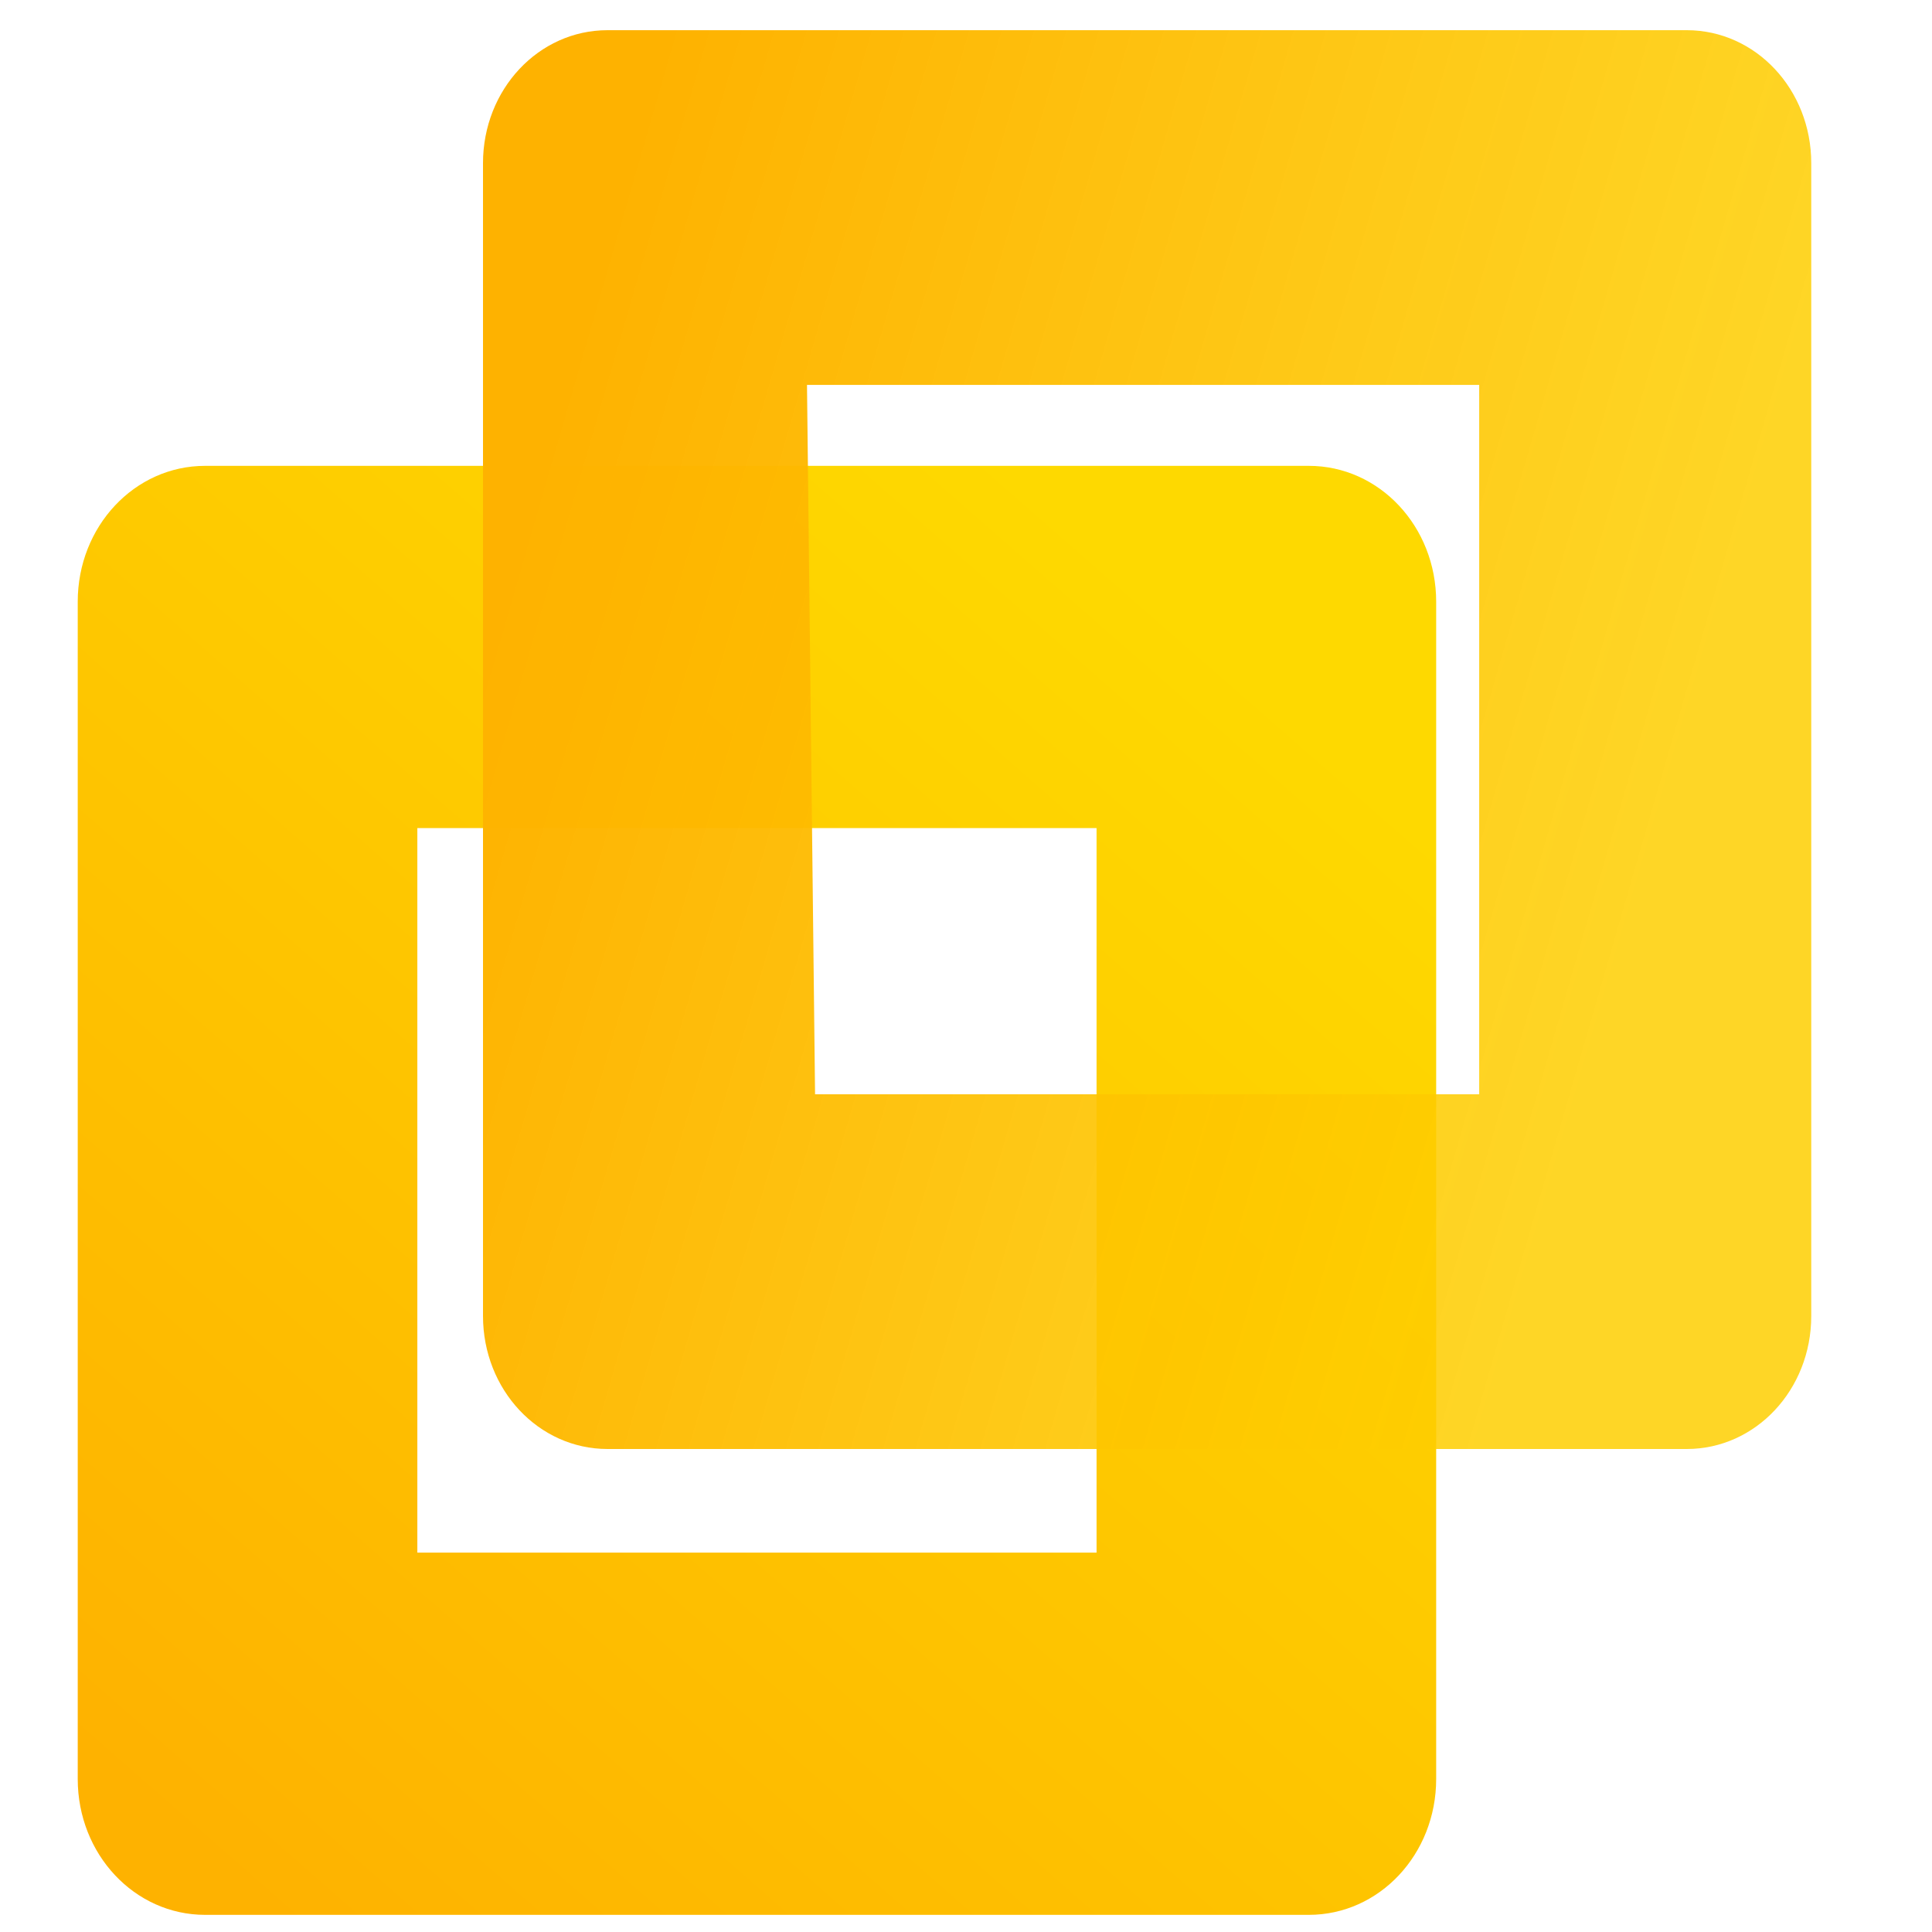 <?xml version="1.0" encoding="UTF-8" standalone="no"?>
<svg
   width="64"
   height="64"
   version="1.1"
   viewBox="0 0 64 64"
   id="svg6"
   sodipodi:docname="vmware-workstation.svg"
   inkscape:version="1.1 (c4e8f9ed74, 2021-05-24)"
   xmlns:inkscape="http://www.inkscape.org/namespaces/inkscape"
   xmlns:sodipodi="http://sodipodi.sourceforge.net/DTD/sodipodi-0.dtd"
   xmlns:xlink="http://www.w3.org/1999/xlink"
   xmlns="http://www.w3.org/2000/svg"
   xmlns:svg="http://www.w3.org/2000/svg">
  <defs
     id="defs10">
    <linearGradient
       inkscape:collect="always"
       id="linearGradient1085">
      <stop
         style="stop-color:#feb200;stop-opacity:1"
         offset="0"
         id="stop1081" />
      <stop
         style="stop-color:#fed900;stop-opacity:1"
         offset="1"
         id="stop1083" />
    </linearGradient>
    <linearGradient
       inkscape:collect="always"
       id="linearGradient861">
      <stop
         style="stop-color:#feb200;stop-opacity:1"
         offset="0"
         id="stop857" />
      <stop
         style="stop-color:#fecf00;stop-opacity:0.85"
         offset="1"
         id="stop859" />
    </linearGradient>
    <linearGradient
       inkscape:collect="always"
       xlink:href="#linearGradient861"
       id="linearGradient863"
       x1="18.149"
       y1="13.929"
       x2="56.084"
       y2="24.91"
       gradientUnits="userSpaceOnUse" />
    <linearGradient
       inkscape:collect="always"
       xlink:href="#linearGradient1085"
       id="linearGradient1087"
       x1="5.245"
       y1="60.305"
       x2="39.727"
       y2="20.908"
       gradientUnits="userSpaceOnUse" />
  </defs>
  <sodipodi:namedview
     id="namedview8"
     pagecolor="#ffffff"
     bordercolor="#111111"
     borderopacity="1"
     inkscape:pageshadow="0"
     inkscape:pageopacity="0"
     inkscape:pagecheckerboard="1"
     showgrid="false"
     inkscape:zoom="12.921875"
     inkscape:cx="31.961306"
     inkscape:cy="32"
     inkscape:window-width="1920"
     inkscape:window-height="1021"
     inkscape:window-x="0"
     inkscape:window-y="0"
     inkscape:window-maximized="1"
     inkscape:current-layer="svg6" />
  <path
     d="m43.356 63.432c2.337 0 4.219-2.007 4.219-4.5v-39c0-2.493-1.882-4.5-4.219-4.5h-36.562c-2.337 0-4.219 2.007-4.219 4.5v39c0 2.493 1.882 4.5 4.219 4.5zm-7.031-12h-22.5v-24h22.5z"
     fill="#fecf00"
     id="path2"
     style="fill-opacity:1;fill:url(#linearGradient1087)" />
  <path
     d="m55.875 48c2.285 0 4.125-1.965 4.125-4.406v-38.188c0-2.441-1.84-4.406-4.125-4.406h-35.75c-2.285 0-4.125 1.965-4.125 4.406v7.344h33v23.5h-22l-0.275-24.174-10.725 0.674v30.844c0 2.441 1.84 4.406 4.125 4.406z"
     fill="#fecf00"
     id="path4"
     style="fill-opacity:1;fill:url(#linearGradient863)" />
</svg>
